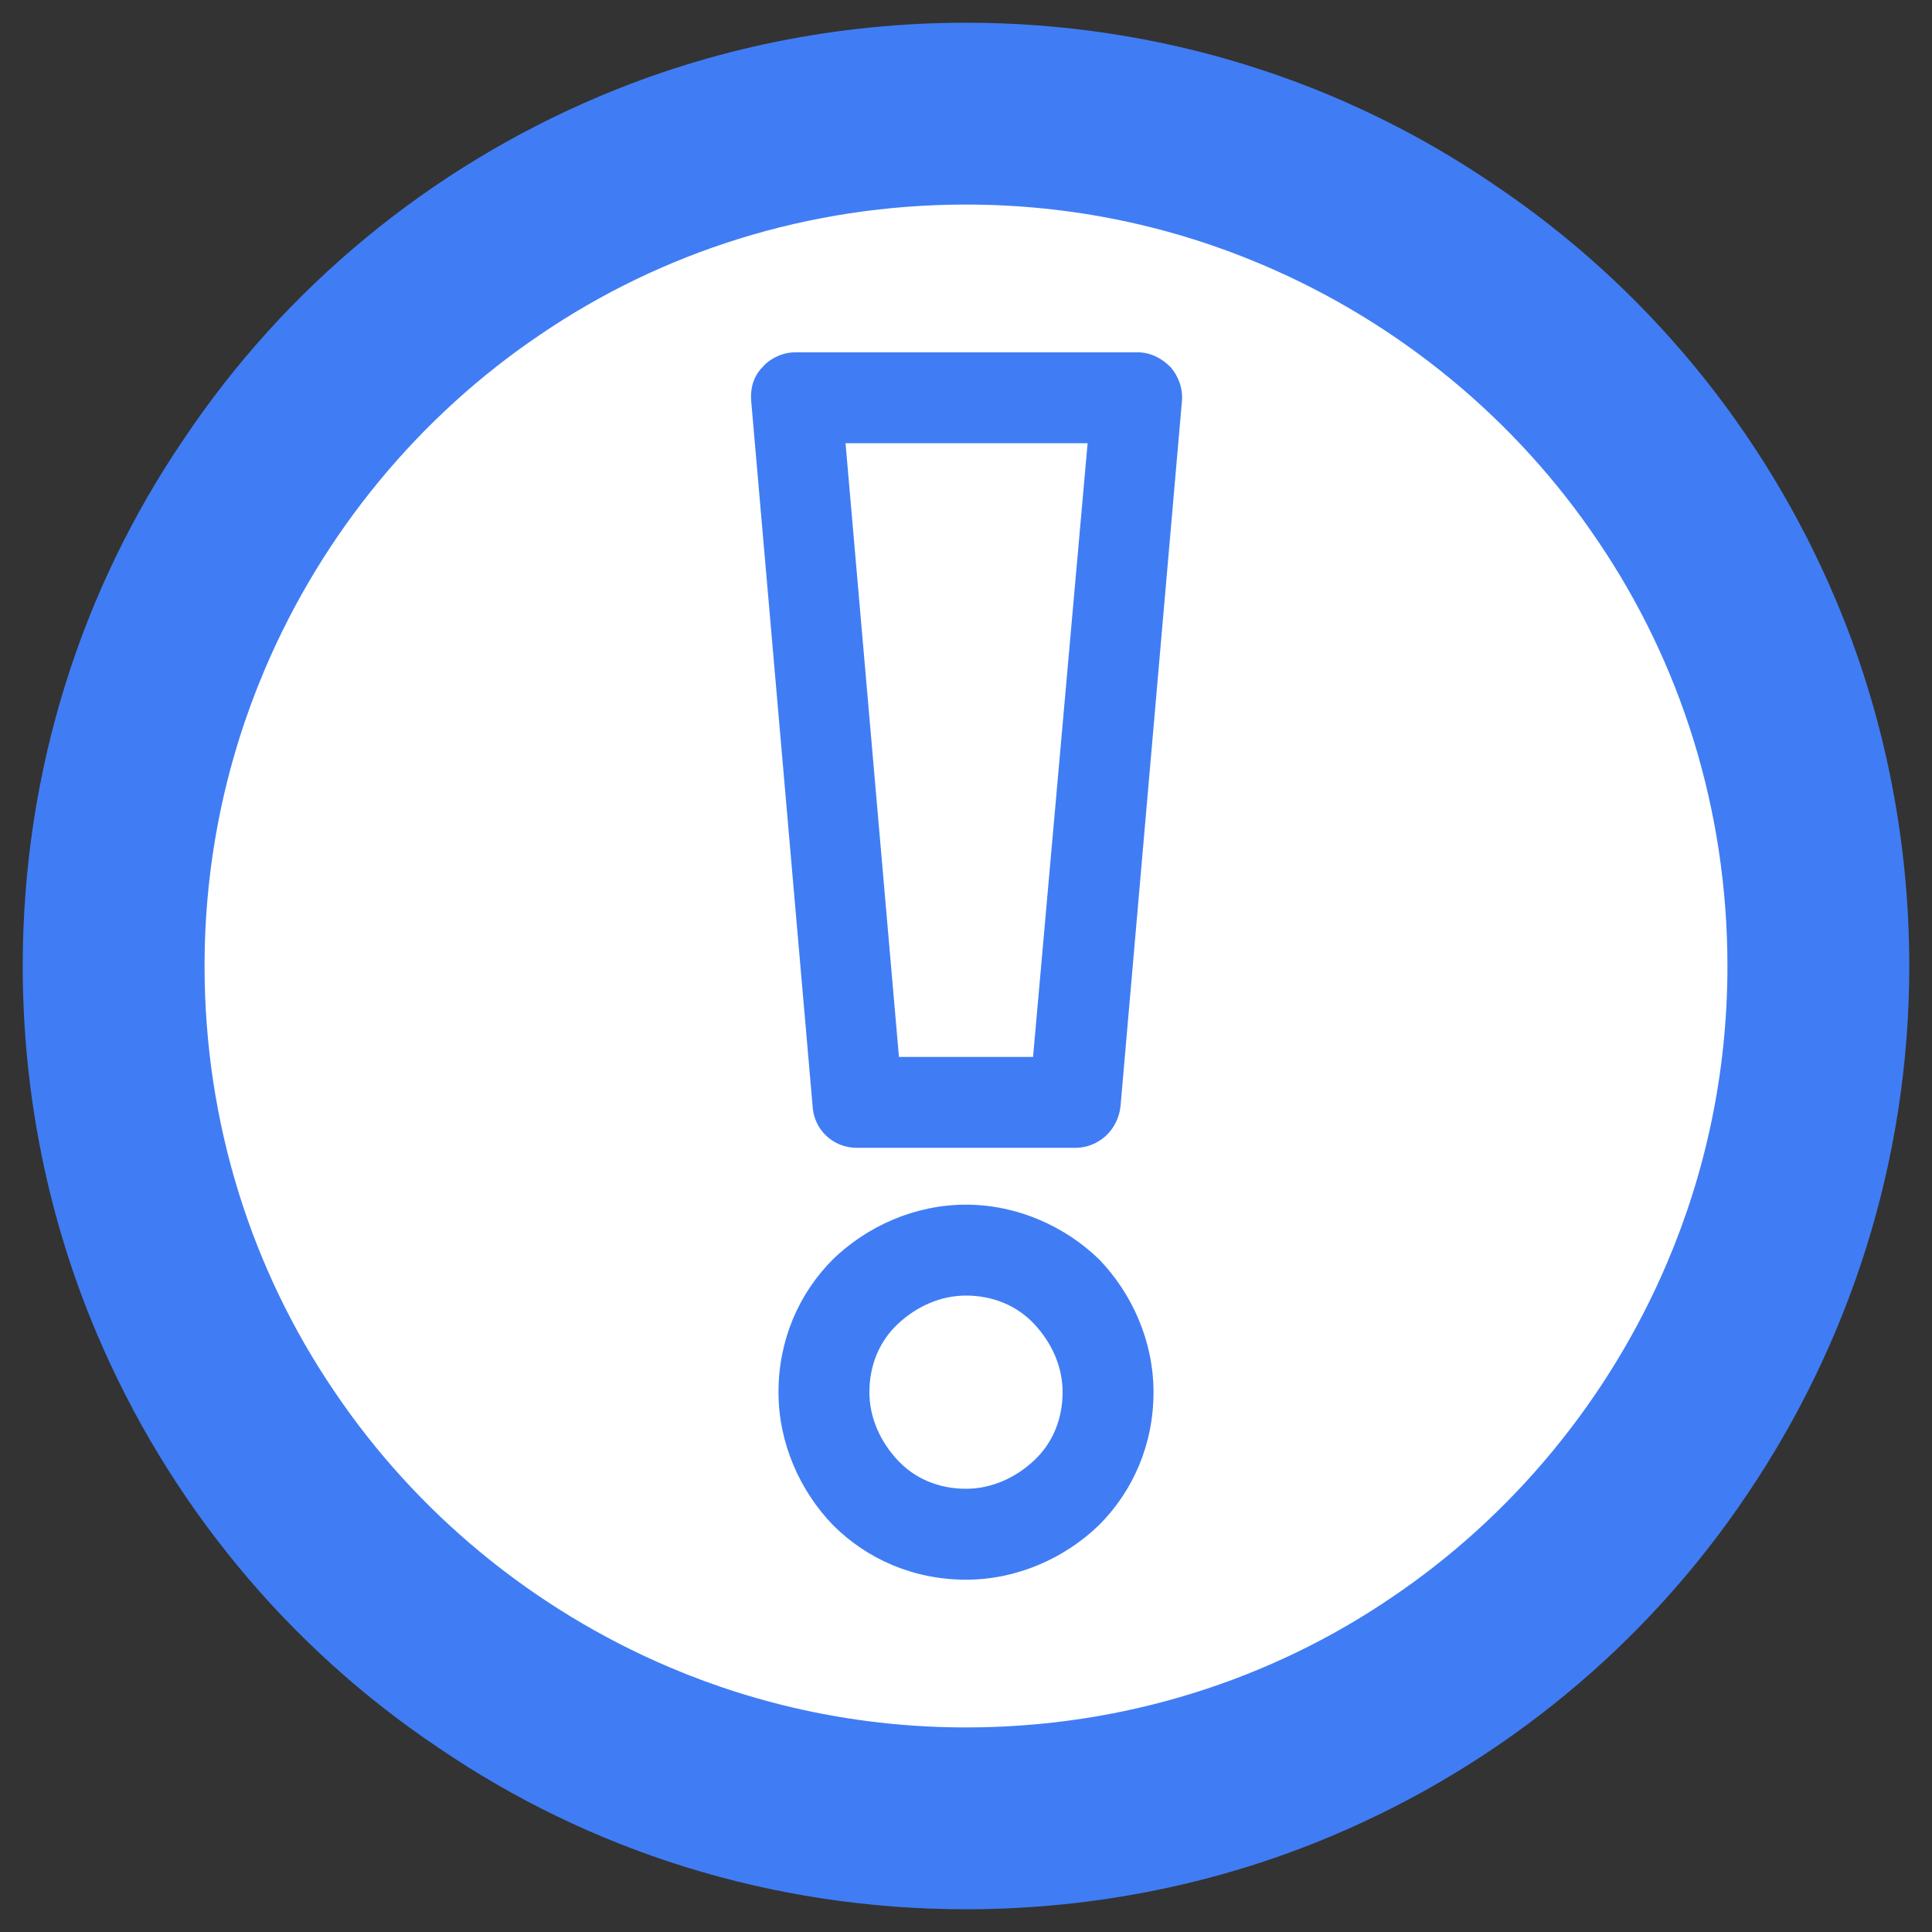 <?xml version="1.0" encoding="utf-8"?>
<!-- Generator: Adobe Illustrator 18.0.0, SVG Export Plug-In . SVG Version: 6.00 Build 0)  -->
<!DOCTYPE svg PUBLIC "-//W3C//DTD SVG 1.1//EN" "http://www.w3.org/Graphics/SVG/1.1/DTD/svg11.dtd">
<svg version="1.1" id="Layer_1" xmlns="http://www.w3.org/2000/svg" xmlns:xlink="http://www.w3.org/1999/xlink" x="0px" y="0px"
	 viewBox="0 0 170 170" enable-background="new 0 0 170 170" xml:space="preserve">
<rect x="0" y="0" width="170" height="170" fill="#333333" stroke="none"/>
<circle fill="#FFFFFF" cx="84.4" cy="85" r="75"/>
<g>
	<path fill="#407DF4" d="M75.4,101h19.2c2.1,0,3.8-1.6,4-3.7l5.4-62c0.1-1.1-0.3-2.2-1-3c-0.8-0.8-1.8-1.3-2.9-1.3H70
		c-1.1,0-2.2,0.5-2.9,1.3c-0.8,0.8-1.1,1.9-1,3l5.4,62C71.6,99.4,73.3,101,75.4,101z M90.9,93H79.1l-4.7-54h21.3L90.9,93z"/>
	<path fill="#407DF4" d="M85,106c-4.5,0-8.7,1.9-11.7,4.8c-3,3-4.8,7.1-4.8,11.7c0,4.5,1.9,8.7,4.8,11.7c3,3,7.1,4.8,11.7,4.8
		c4.5,0,8.7-1.9,11.7-4.8c3-3,4.8-7.1,4.8-11.7c0-4.5-1.9-8.7-4.8-11.7C93.7,107.9,89.5,106,85,106z M91,128.5
		c-1.6,1.5-3.7,2.5-6,2.5c-2.4,0-4.5-0.9-6-2.5c-1.5-1.6-2.5-3.7-2.5-6c0-2.4,0.9-4.5,2.5-6c1.6-1.5,3.7-2.5,6-2.5
		c2.4,0,4.5,0.9,6,2.5c1.5,1.6,2.5,3.7,2.5,6C93.5,124.9,92.6,127,91,128.5z"/>
</g>
<path fill="#407DF4" d="M160,85h8c0-11.4-2.3-22.4-6.5-32.3c-6.3-14.9-16.8-27.6-30.1-36.5C118.2,7.2,102.2,2,85,2
	C73.6,2,62.6,4.3,52.7,8.5c-14.9,6.3-27.6,16.8-36.5,30.1C7.2,51.8,2,67.8,2,85c0,11.4,2.3,22.4,6.5,32.3
	c6.3,14.9,16.8,27.6,30.1,36.5C51.8,162.8,67.8,168,85,168c11.4,0,22.4-2.3,32.3-6.5c14.9-6.3,27.6-16.8,36.5-30.1
	c8.9-13.2,14.2-29.2,14.2-46.4H160h-8c0,9.3-1.9,18.1-5.3,26.1c-5.1,12-13.6,22.3-24.3,29.5C111.8,147.8,98.9,152,85,152
	c-9.3,0-18.1-1.9-26.1-5.3c-12-5.1-22.3-13.6-29.5-24.3C22.2,111.8,18,98.9,18,85c0-9.3,1.9-18.1,5.3-26.1
	c5.1-12,13.6-22.3,24.3-29.5C58.2,22.2,71.1,18,85,18c9.3,0,18.1,1.9,26.1,5.3c12,5.1,22.3,13.6,29.5,24.3
	C147.8,58.2,152,71.1,152,85H160z"/>
</svg>
